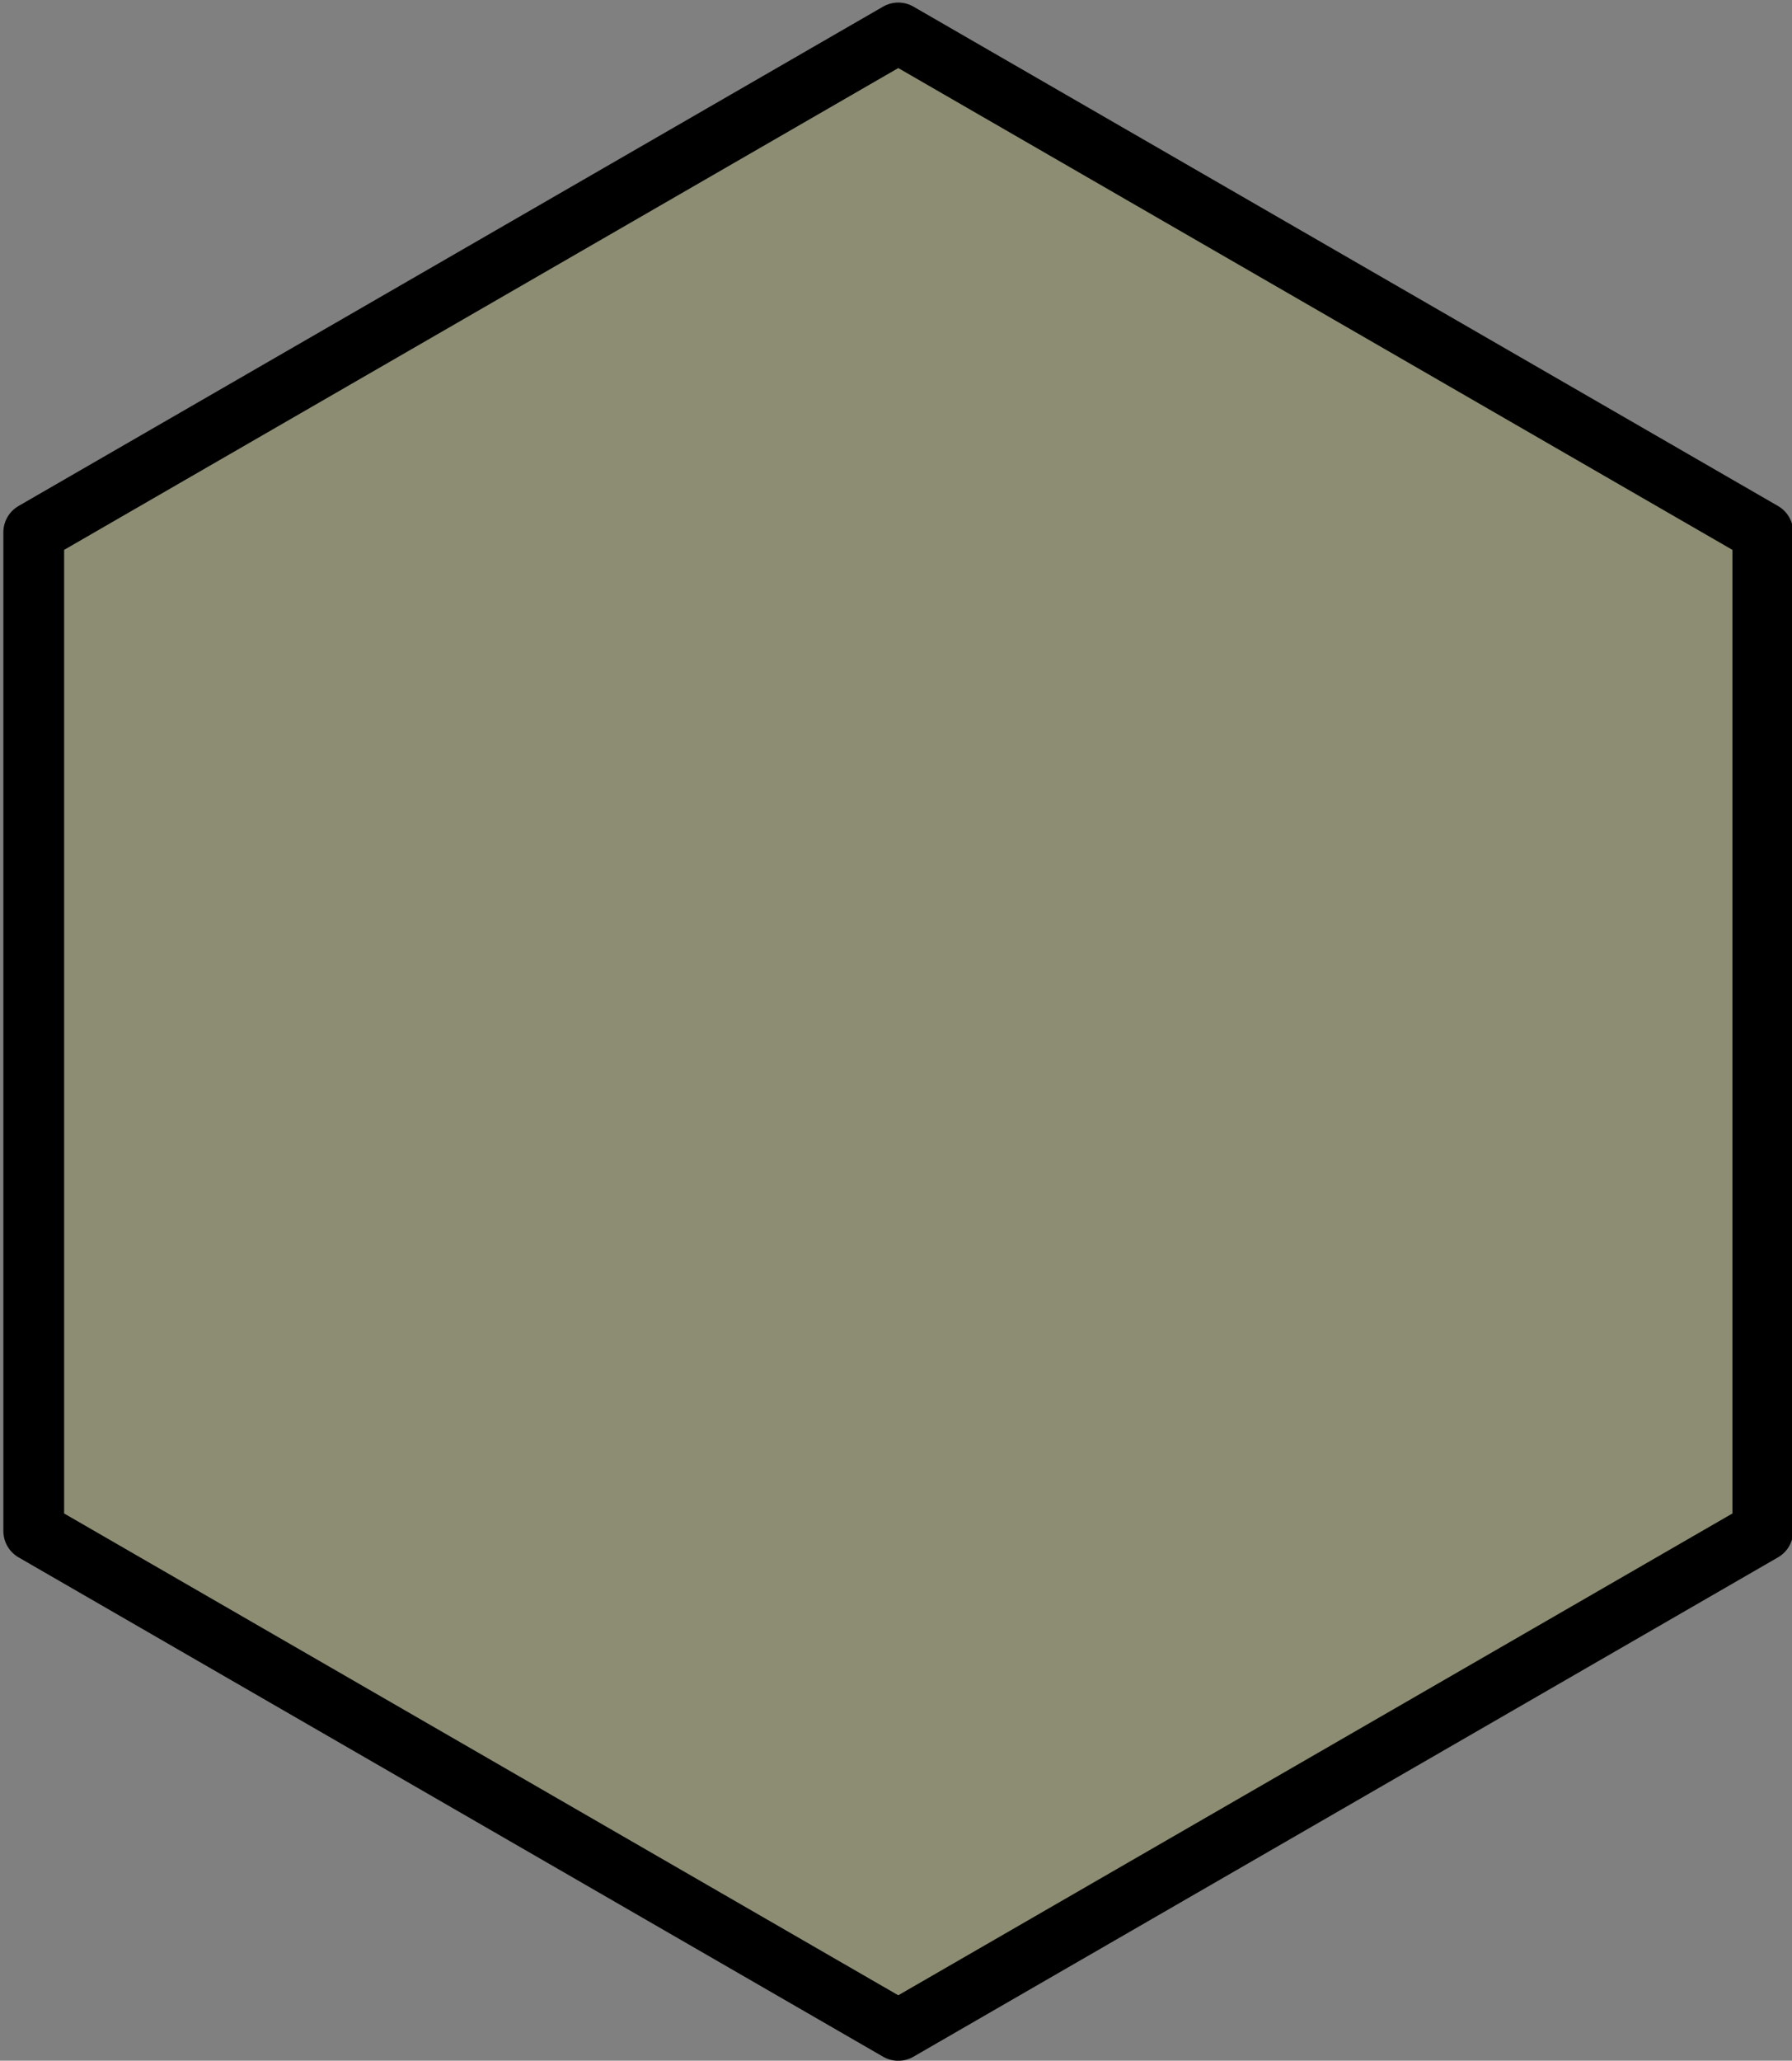 <?xml version="1.0" encoding="UTF-8"?>
<!-- Created with Inkscape (http://www.inkscape.org/) -->
<svg width="83.352mm" height="95.809mm" version="1.1" viewBox="0 0 83.352 95.809" xmlns="http://www.w3.org/2000/svg">
 <rect x="0" y="0" width="83.352" height="95.809" fill="#808080" stroke="none"/>
 <g transform="translate(-105 -188.7)">
  <path transform="matrix(.106 0 0 .106 236.55 288.34)" d="m-846.87-49.453-379.36-219.02v-438.05l379.36-219.02 379.36 219.02 1e-5 438.05z" fill="#ffff01" fill-opacity=".104" stroke="#000" stroke-linejoin="round" stroke-width="26.667" style="font-variation-settings:'wght' 500"/>
 </g>
</svg>
